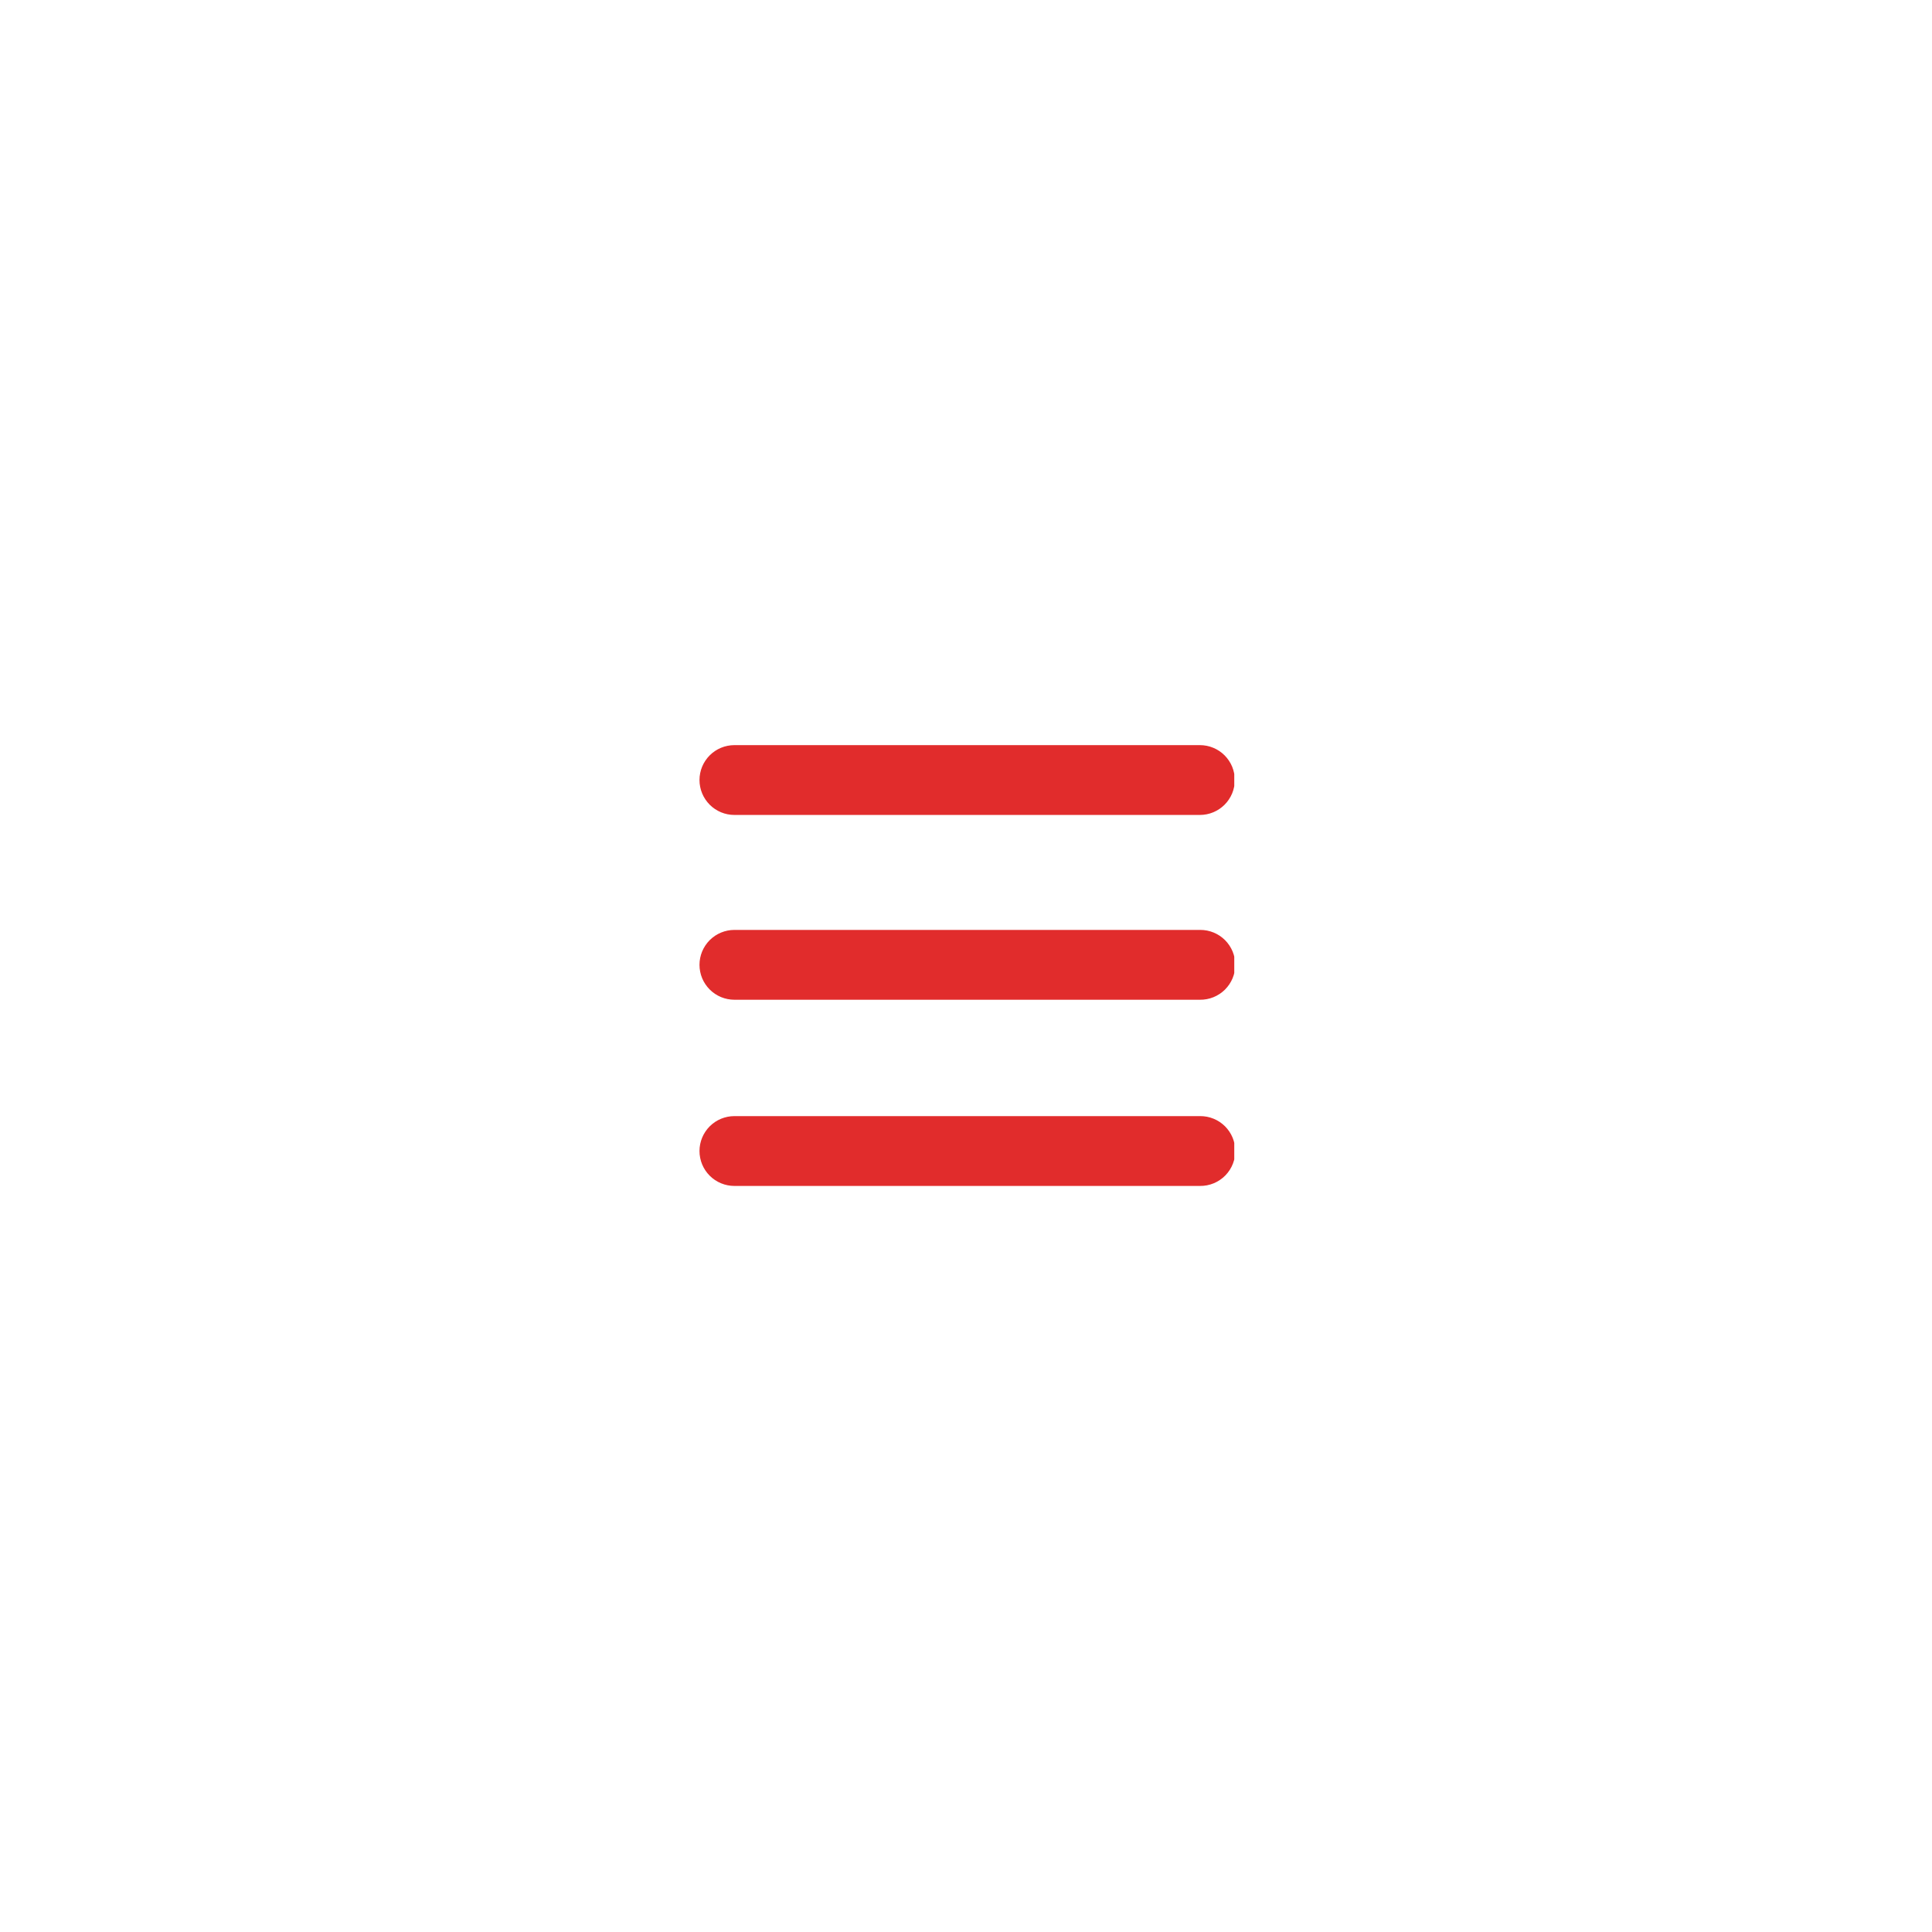 <svg xmlns="http://www.w3.org/2000/svg" xmlns:xlink="http://www.w3.org/1999/xlink" width="500" zoomAndPan="magnify" viewBox="0 0 375 375" height="500" preserveAspectRatio="xMidYMid meet" version="1.0"><defs><clipPath id="e03d3ed29d"><path d="M 135.32 144.387 L 239.57 144.387 L 239.57 230.637 L 135.32 230.637 Z M 135.32 144.387 " clip-rule="nonzero"/></clipPath></defs><g clip-path="url(#e03d3ed29d)"><path fill="#e12c2c" d="M 232.898 158.18 L 142.547 158.18 C 142.102 158.18 141.66 158.137 141.227 158.051 C 140.789 157.961 140.363 157.836 139.953 157.664 C 139.543 157.492 139.152 157.285 138.781 157.039 C 138.414 156.789 138.07 156.508 137.754 156.195 C 137.441 155.879 137.16 155.539 136.914 155.168 C 136.664 154.797 136.457 154.406 136.285 153.996 C 136.117 153.586 135.988 153.16 135.902 152.727 C 135.812 152.289 135.77 151.848 135.77 151.402 C 135.77 150.957 135.812 150.52 135.902 150.082 C 135.988 149.645 136.117 149.223 136.285 148.809 C 136.457 148.398 136.664 148.008 136.914 147.641 C 137.16 147.27 137.441 146.926 137.754 146.613 C 138.07 146.297 138.414 146.016 138.781 145.77 C 139.152 145.523 139.543 145.312 139.953 145.145 C 140.363 144.973 140.789 144.844 141.227 144.758 C 141.66 144.672 142.102 144.629 142.547 144.629 L 232.898 144.629 C 233.344 144.629 233.785 144.672 234.219 144.758 C 234.656 144.844 235.082 144.973 235.492 145.145 C 235.902 145.312 236.293 145.523 236.664 145.77 C 237.031 146.016 237.375 146.297 237.691 146.613 C 238.004 146.926 238.285 147.27 238.531 147.641 C 238.781 148.008 238.988 148.398 239.16 148.809 C 239.328 149.223 239.457 149.645 239.543 150.082 C 239.633 150.52 239.676 150.957 239.676 151.402 C 239.676 151.848 239.633 152.289 239.543 152.727 C 239.457 153.16 239.328 153.586 239.16 153.996 C 238.988 154.406 238.781 154.797 238.531 155.168 C 238.285 155.539 238.004 155.879 237.691 156.195 C 237.375 156.508 237.031 156.789 236.664 157.039 C 236.293 157.285 235.902 157.492 235.492 157.664 C 235.082 157.836 234.656 157.961 234.219 158.051 C 233.785 158.137 233.344 158.18 232.898 158.18 Z M 239.766 187.273 C 239.766 186.828 239.723 186.387 239.633 185.949 C 239.547 185.516 239.418 185.09 239.25 184.68 C 239.078 184.27 238.871 183.879 238.621 183.508 C 238.375 183.137 238.094 182.797 237.781 182.48 C 237.465 182.168 237.125 181.887 236.754 181.637 C 236.383 181.391 235.992 181.184 235.582 181.012 C 235.172 180.844 234.746 180.715 234.309 180.625 C 233.875 180.539 233.434 180.496 232.988 180.496 L 142.547 180.496 C 142.102 180.496 141.66 180.539 141.227 180.625 C 140.789 180.715 140.363 180.844 139.953 181.012 C 139.543 181.184 139.152 181.391 138.781 181.637 C 138.414 181.887 138.07 182.168 137.754 182.48 C 137.441 182.797 137.16 183.137 136.914 183.508 C 136.664 183.879 136.457 184.27 136.285 184.68 C 136.117 185.09 135.988 185.516 135.902 185.949 C 135.812 186.387 135.77 186.828 135.77 187.273 C 135.77 187.719 135.812 188.16 135.902 188.594 C 135.988 189.031 136.117 189.453 136.285 189.867 C 136.457 190.277 136.664 190.668 136.914 191.039 C 137.16 191.406 137.441 191.75 137.754 192.062 C 138.07 192.379 138.414 192.66 138.781 192.906 C 139.152 193.156 139.543 193.363 139.953 193.535 C 140.363 193.703 140.789 193.832 141.227 193.918 C 141.66 194.004 142.102 194.051 142.547 194.051 L 232.898 194.051 C 233.348 194.055 233.793 194.016 234.234 193.934 C 234.676 193.852 235.102 193.727 235.52 193.559 C 235.934 193.391 236.332 193.184 236.707 192.938 C 237.082 192.691 237.43 192.41 237.75 192.098 C 238.066 191.781 238.352 191.438 238.605 191.066 C 238.855 190.695 239.066 190.301 239.242 189.887 C 239.414 189.473 239.543 189.047 239.633 188.605 C 239.723 188.164 239.766 187.723 239.766 187.273 Z M 239.766 223.414 C 239.766 222.969 239.723 222.527 239.633 222.09 C 239.547 221.656 239.418 221.23 239.25 220.82 C 239.078 220.41 238.871 220.02 238.621 219.648 C 238.375 219.277 238.094 218.938 237.781 218.621 C 237.465 218.309 237.125 218.027 236.754 217.777 C 236.383 217.531 235.992 217.324 235.582 217.152 C 235.172 216.984 234.746 216.855 234.309 216.766 C 233.875 216.68 233.434 216.637 232.988 216.637 L 142.547 216.637 C 142.102 216.637 141.66 216.68 141.227 216.766 C 140.789 216.855 140.363 216.984 139.953 217.152 C 139.543 217.324 139.152 217.531 138.781 217.777 C 138.414 218.027 138.07 218.309 137.754 218.621 C 137.441 218.938 137.16 219.277 136.914 219.648 C 136.664 220.02 136.457 220.41 136.285 220.82 C 136.117 221.23 135.988 221.656 135.902 222.09 C 135.812 222.527 135.77 222.969 135.77 223.414 C 135.77 223.859 135.812 224.301 135.902 224.734 C 135.988 225.172 136.117 225.594 136.285 226.008 C 136.457 226.418 136.664 226.809 136.914 227.18 C 137.16 227.547 137.441 227.891 137.754 228.203 C 138.07 228.52 138.414 228.801 138.781 229.047 C 139.152 229.293 139.543 229.504 139.953 229.672 C 140.363 229.844 140.789 229.973 141.227 230.059 C 141.66 230.145 142.102 230.191 142.547 230.191 L 232.898 230.191 C 233.359 230.195 233.816 230.156 234.266 230.07 C 234.719 229.984 235.156 229.852 235.582 229.676 C 236.008 229.5 236.414 229.281 236.793 229.023 C 237.176 228.766 237.527 228.473 237.848 228.145 C 238.168 227.812 238.453 227.453 238.703 227.066 C 238.949 226.68 239.156 226.27 239.32 225.84 C 239.484 225.41 239.605 224.969 239.68 224.516 C 239.754 224.059 239.785 223.602 239.766 223.141 Z M 239.766 223.414 " fill-opacity="1" fill-rule="nonzero"/></g></svg>